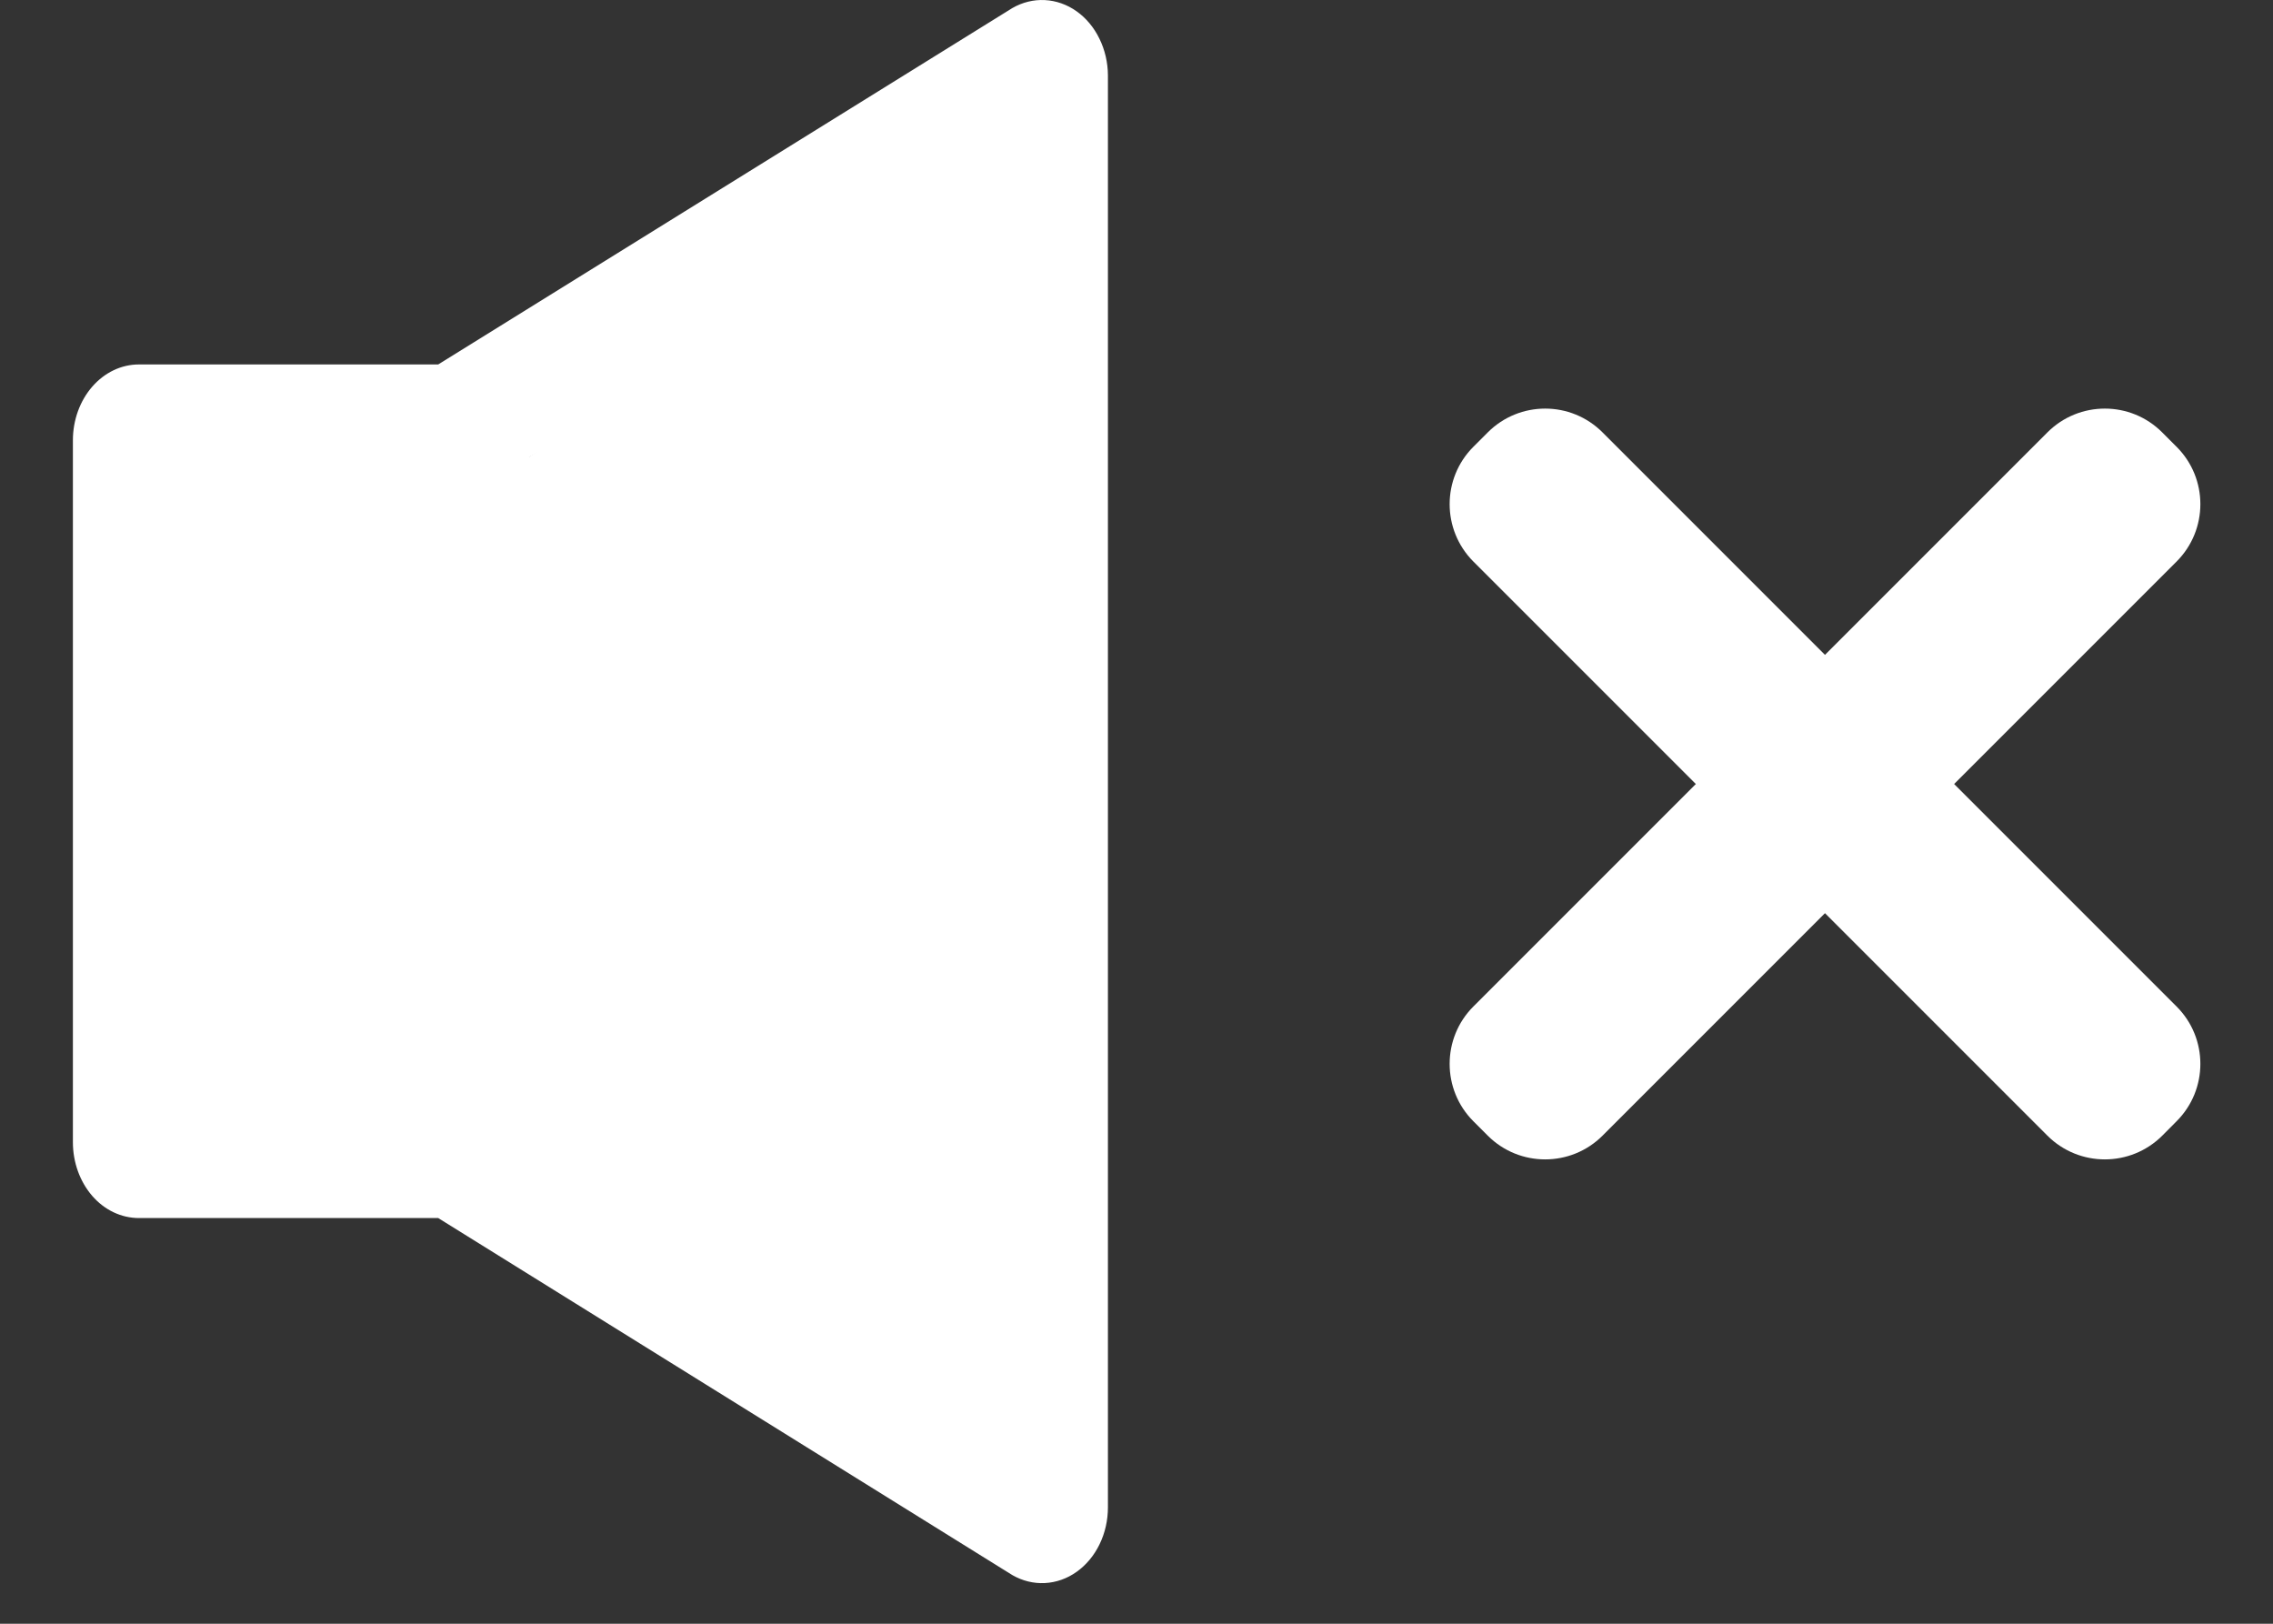 <svg width="28" height="20" viewBox="0 0 28 20" fill="none" xmlns="http://www.w3.org/2000/svg">
<rect x="0" y="0" width="28" height="20" fill="#333333" stroke="none"/>
<path d="M13.262 0.139C13.145 0.056 13.01 0.008 12.871 0.001C12.732 -0.006 12.595 0.028 12.471 0.099L5.398 4.489H1.711C1.495 4.489 1.288 4.588 1.136 4.763C0.984 4.938 0.898 5.175 0.898 5.423V14.069C0.898 14.317 0.984 14.554 1.136 14.73C1.288 14.905 1.495 15.003 1.711 15.003H5.398L12.471 19.401C12.595 19.472 12.732 19.506 12.871 19.499C13.009 19.492 13.144 19.445 13.262 19.361C13.38 19.277 13.478 19.16 13.545 19.021C13.613 18.882 13.648 18.725 13.648 18.566V0.927C13.647 0.769 13.611 0.614 13.543 0.476C13.476 0.338 13.379 0.222 13.262 0.139ZM2.523 6.357H4.237V13.135H2.523V6.357ZM12.023 17.053L5.865 13.482V6.01L12.023 2.442V17.053Z" fill="white"/>
<path d="M18.15 6.917C17.76 6.526 17.76 5.893 18.15 5.503L18.327 5.326C18.718 4.935 19.351 4.935 19.741 5.326L26.812 12.397C27.203 12.787 27.203 13.421 26.812 13.811L26.636 13.988C26.245 14.378 25.612 14.378 25.221 13.988L18.15 6.917Z" fill="white"/>
<path d="M19.741 13.988C19.351 14.378 18.717 14.378 18.327 13.988L18.15 13.811C17.76 13.421 17.76 12.787 18.15 12.397L25.221 5.326C25.612 4.935 26.245 4.935 26.635 5.326L26.812 5.503C27.203 5.893 27.203 6.526 26.812 6.917L19.741 13.988Z" fill="white"/>
<path d="M1.648 5.625H6.523L12.148 1.875V17.822L6.523 13.875H1.648V5.625Z" fill="white"/>
</svg>
